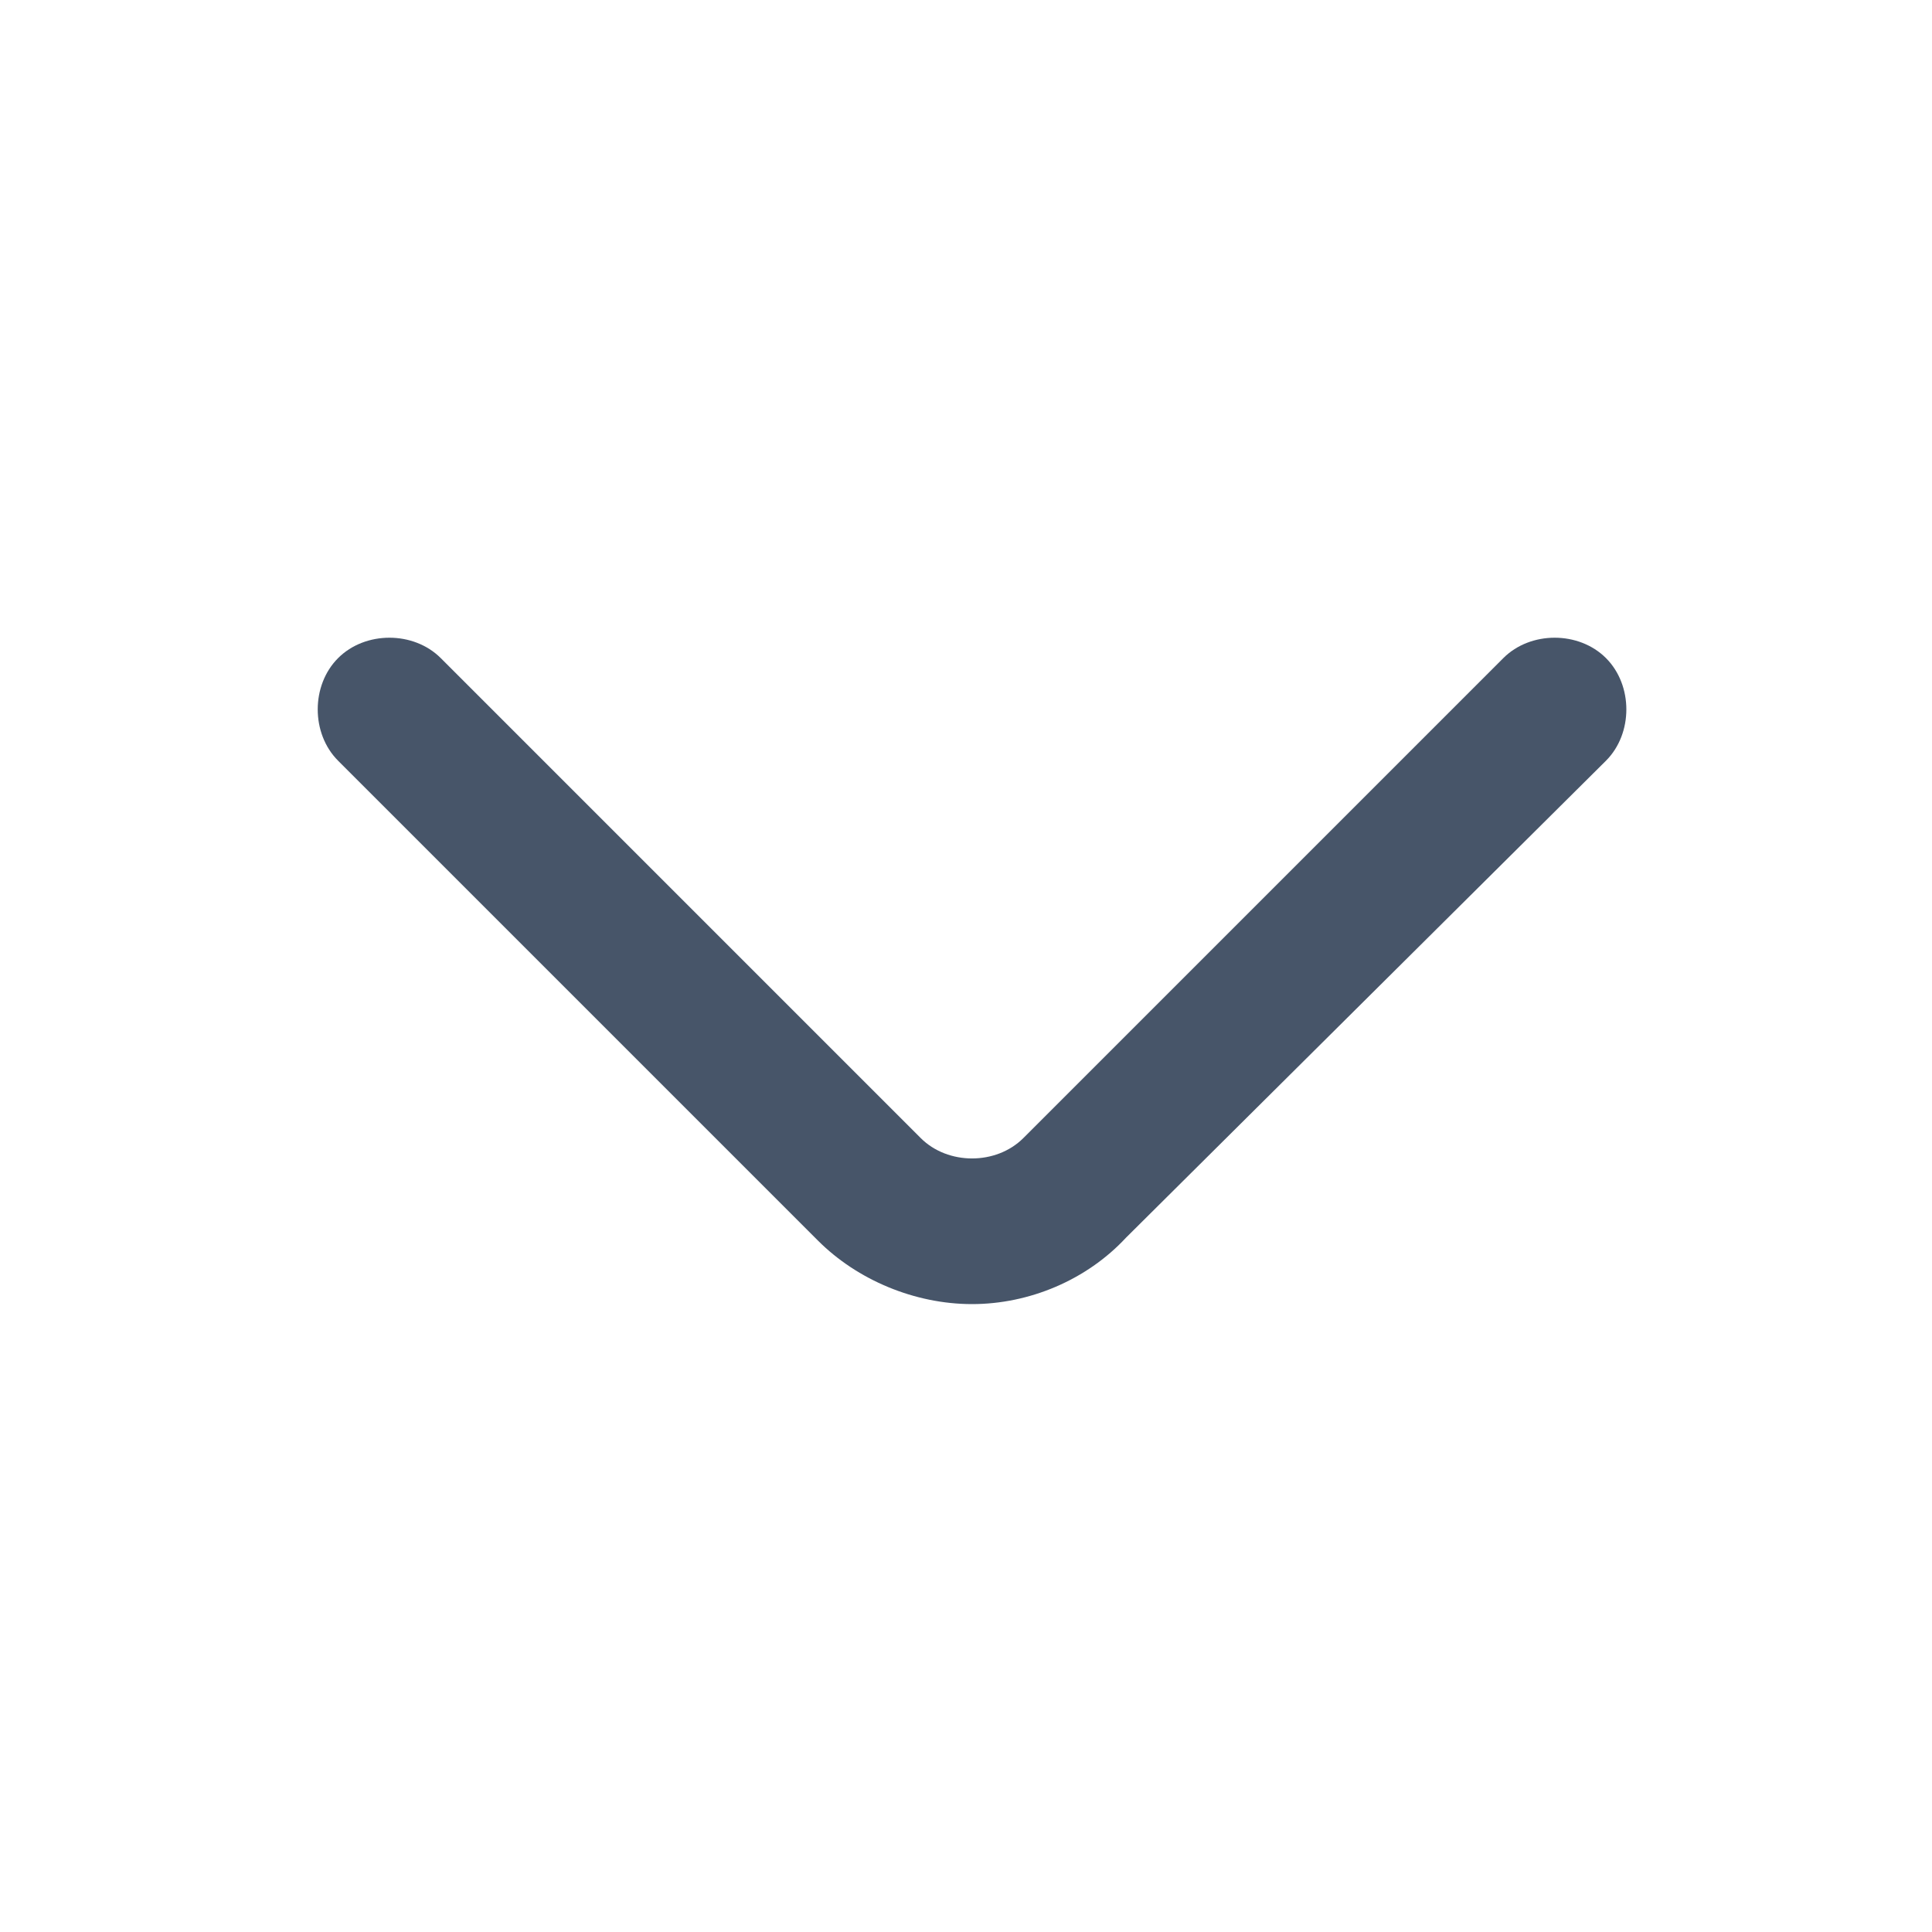 <?xml version="1.0" encoding="utf-8"?>
<!-- Generator: Adobe Illustrator 27.3.1, SVG Export Plug-In . SVG Version: 6.00 Build 0)  -->
<svg version="1.1" id="o" xmlns="http://www.w3.org/2000/svg" xmlns:xlink="http://www.w3.org/1999/xlink" x="0px" y="0px"
	 viewBox="0 0 64 64" style="enable-background:new 0 0 64 64;" xml:space="preserve">
<style type="text/css">
	.st0{fill:#475569;}
</style>
<path id="r" class="st0" d="M32.2,43.2c-1.9,0-3.8-0.8-5.1-2.1L11.2,25.2c-0.9-0.9-0.9-2.5,0-3.4s2.5-0.9,3.4,0l15.9,15.9
	c0.9,0.9,2.5,0.9,3.4,0l15.9-15.9c0.9-0.9,2.5-0.9,3.4,0s0.9,2.5,0,3.4L37.3,41C36,42.4,34.1,43.2,32.2,43.2L32.2,43.2z"/>
</svg>

